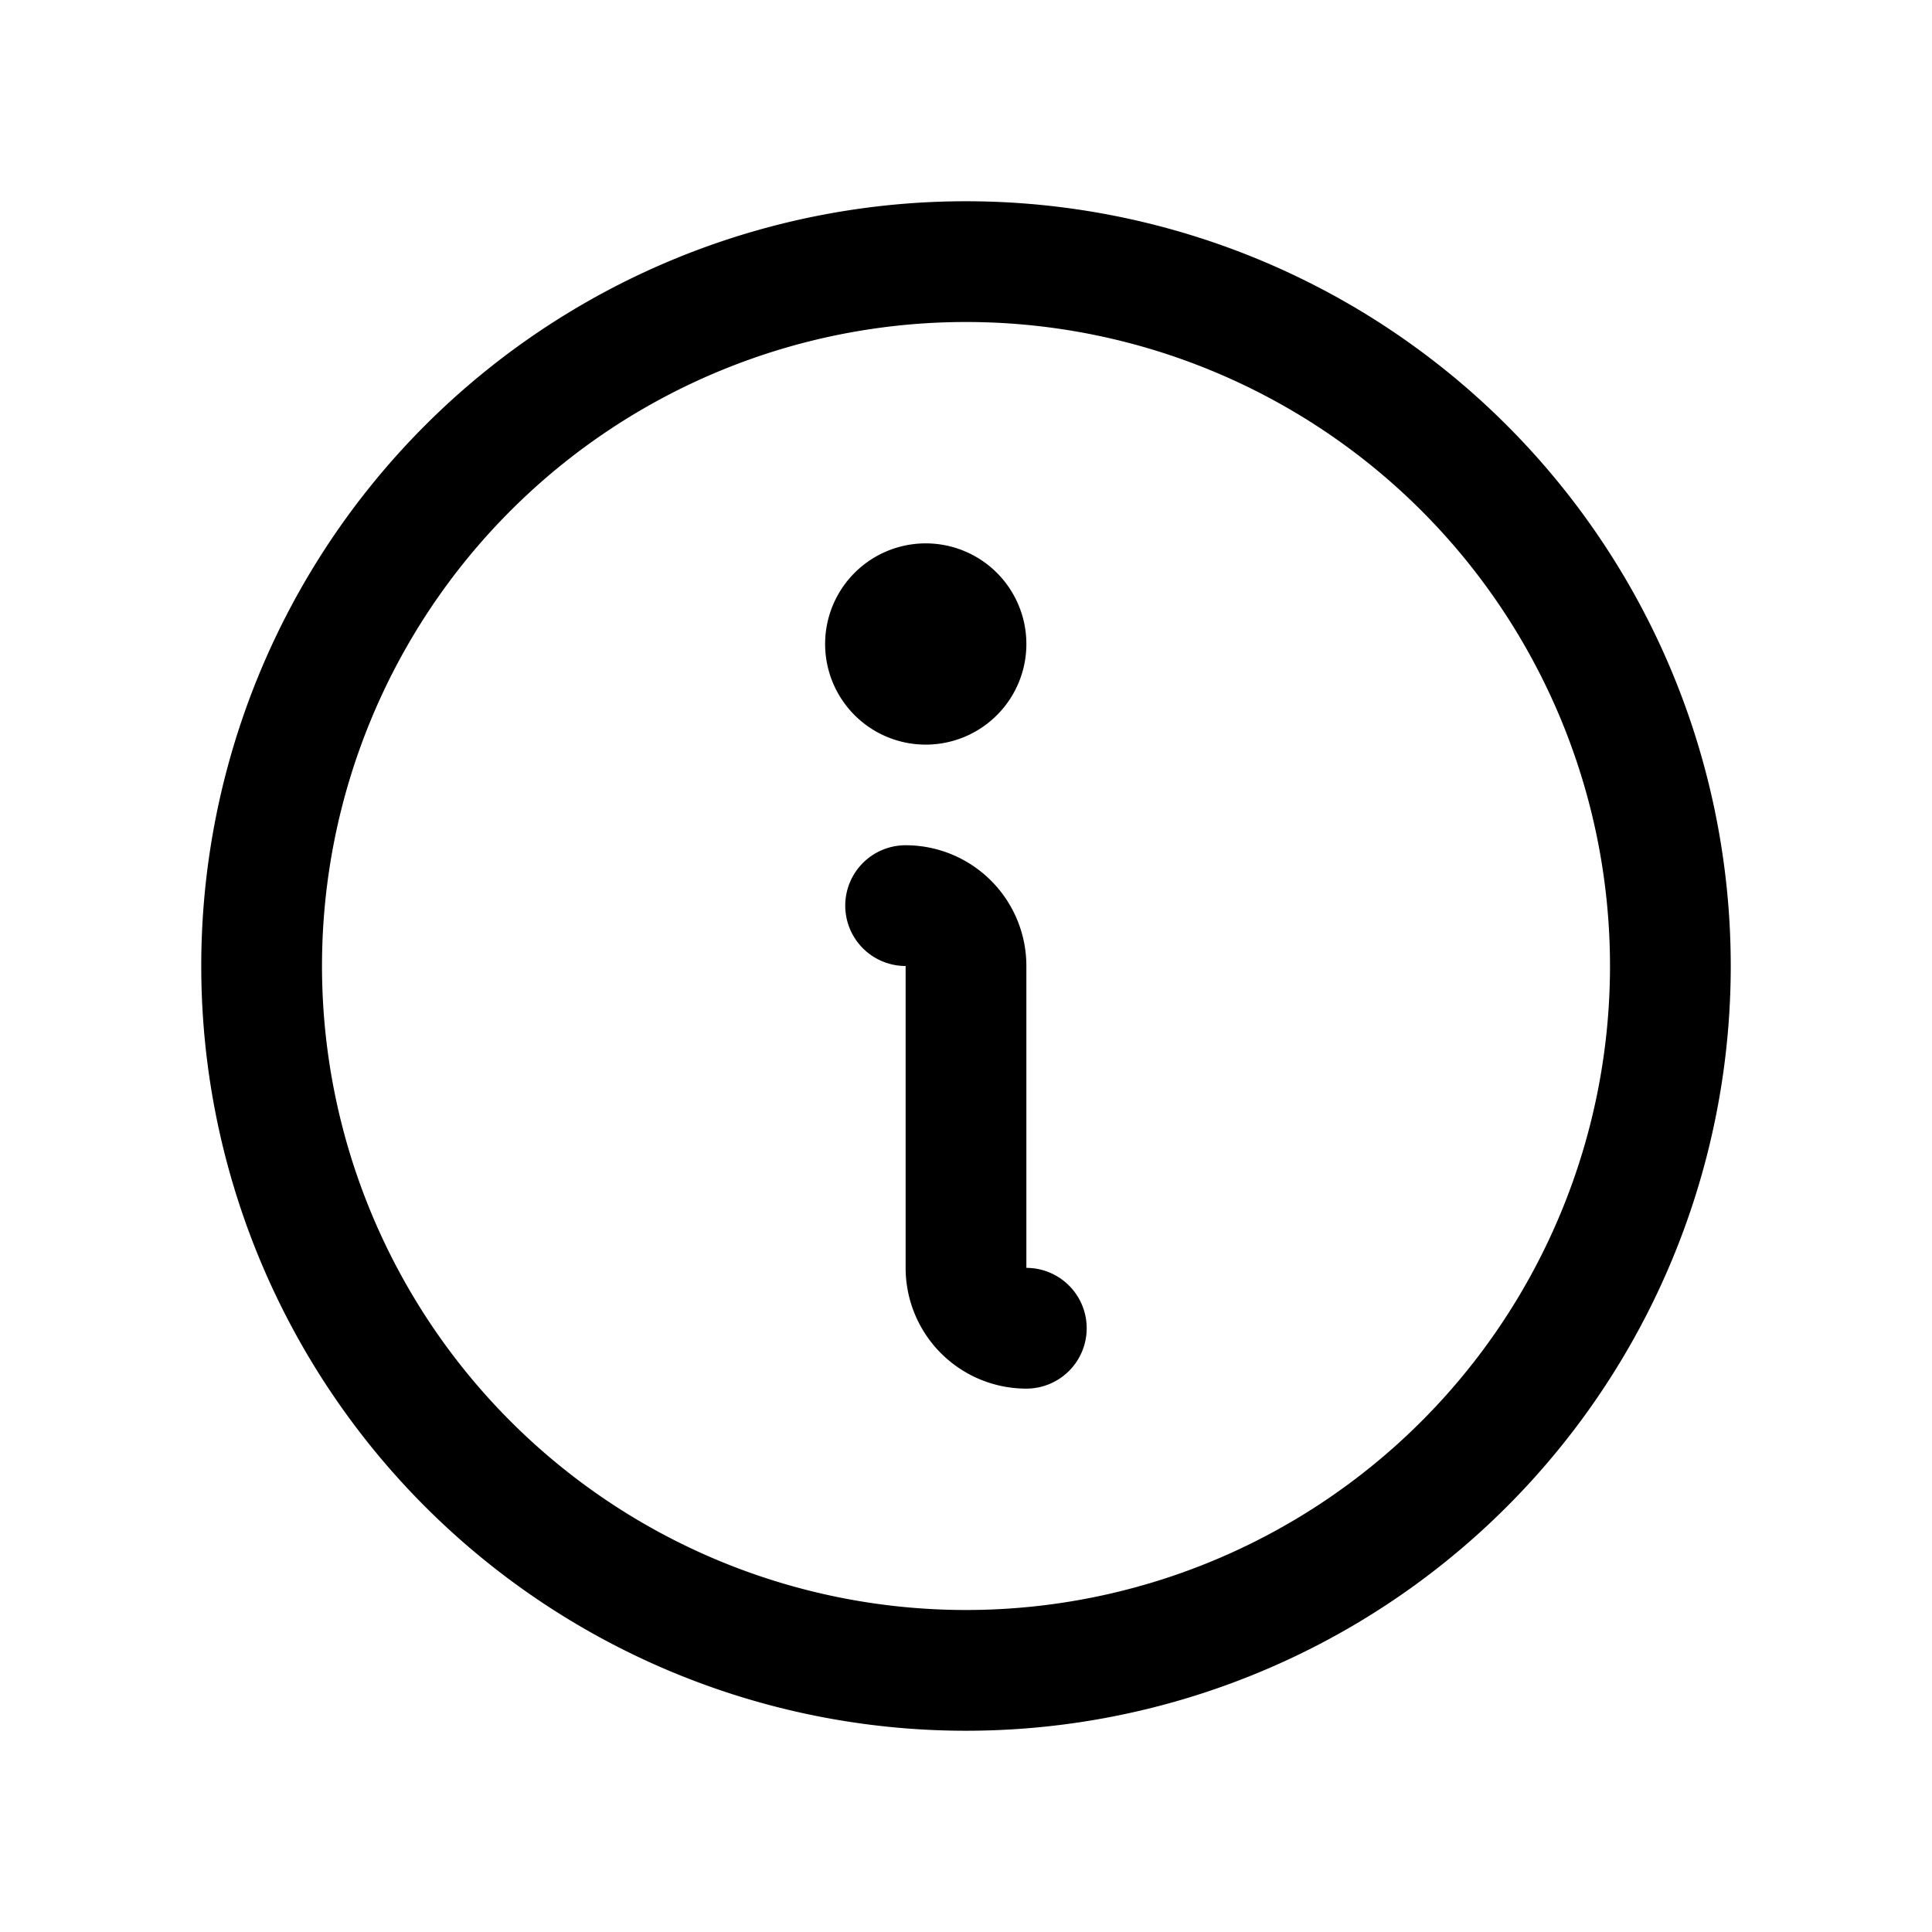 <svg width="24" height="24" viewBox="0 0 24 24" xmlns="http://www.w3.org/2000/svg">
    <path d="M13.28 17.03a.75.75 0 0 0-.53-1.28V12a1.5 1.5 0 0 0-1.5-1.5.75.75 0 1 0 0 1.5v3.75a1.5 1.5 0 0 0 1.5 1.5.75.75 0 0 0 .53-.22"/>
    <path d="M12 20a8 8 0 1 1 0-16 8 8 0 0 1 0 16m0 1.5a9.5 9.5 0 1 0 0-19 9.5 9.5 0 0 0 0 19"/>
    <path d="M12.75 8a1.25 1.25 0 1 1-2.5 0 1.25 1.25 0 0 1 2.5 0"/>
</svg>
